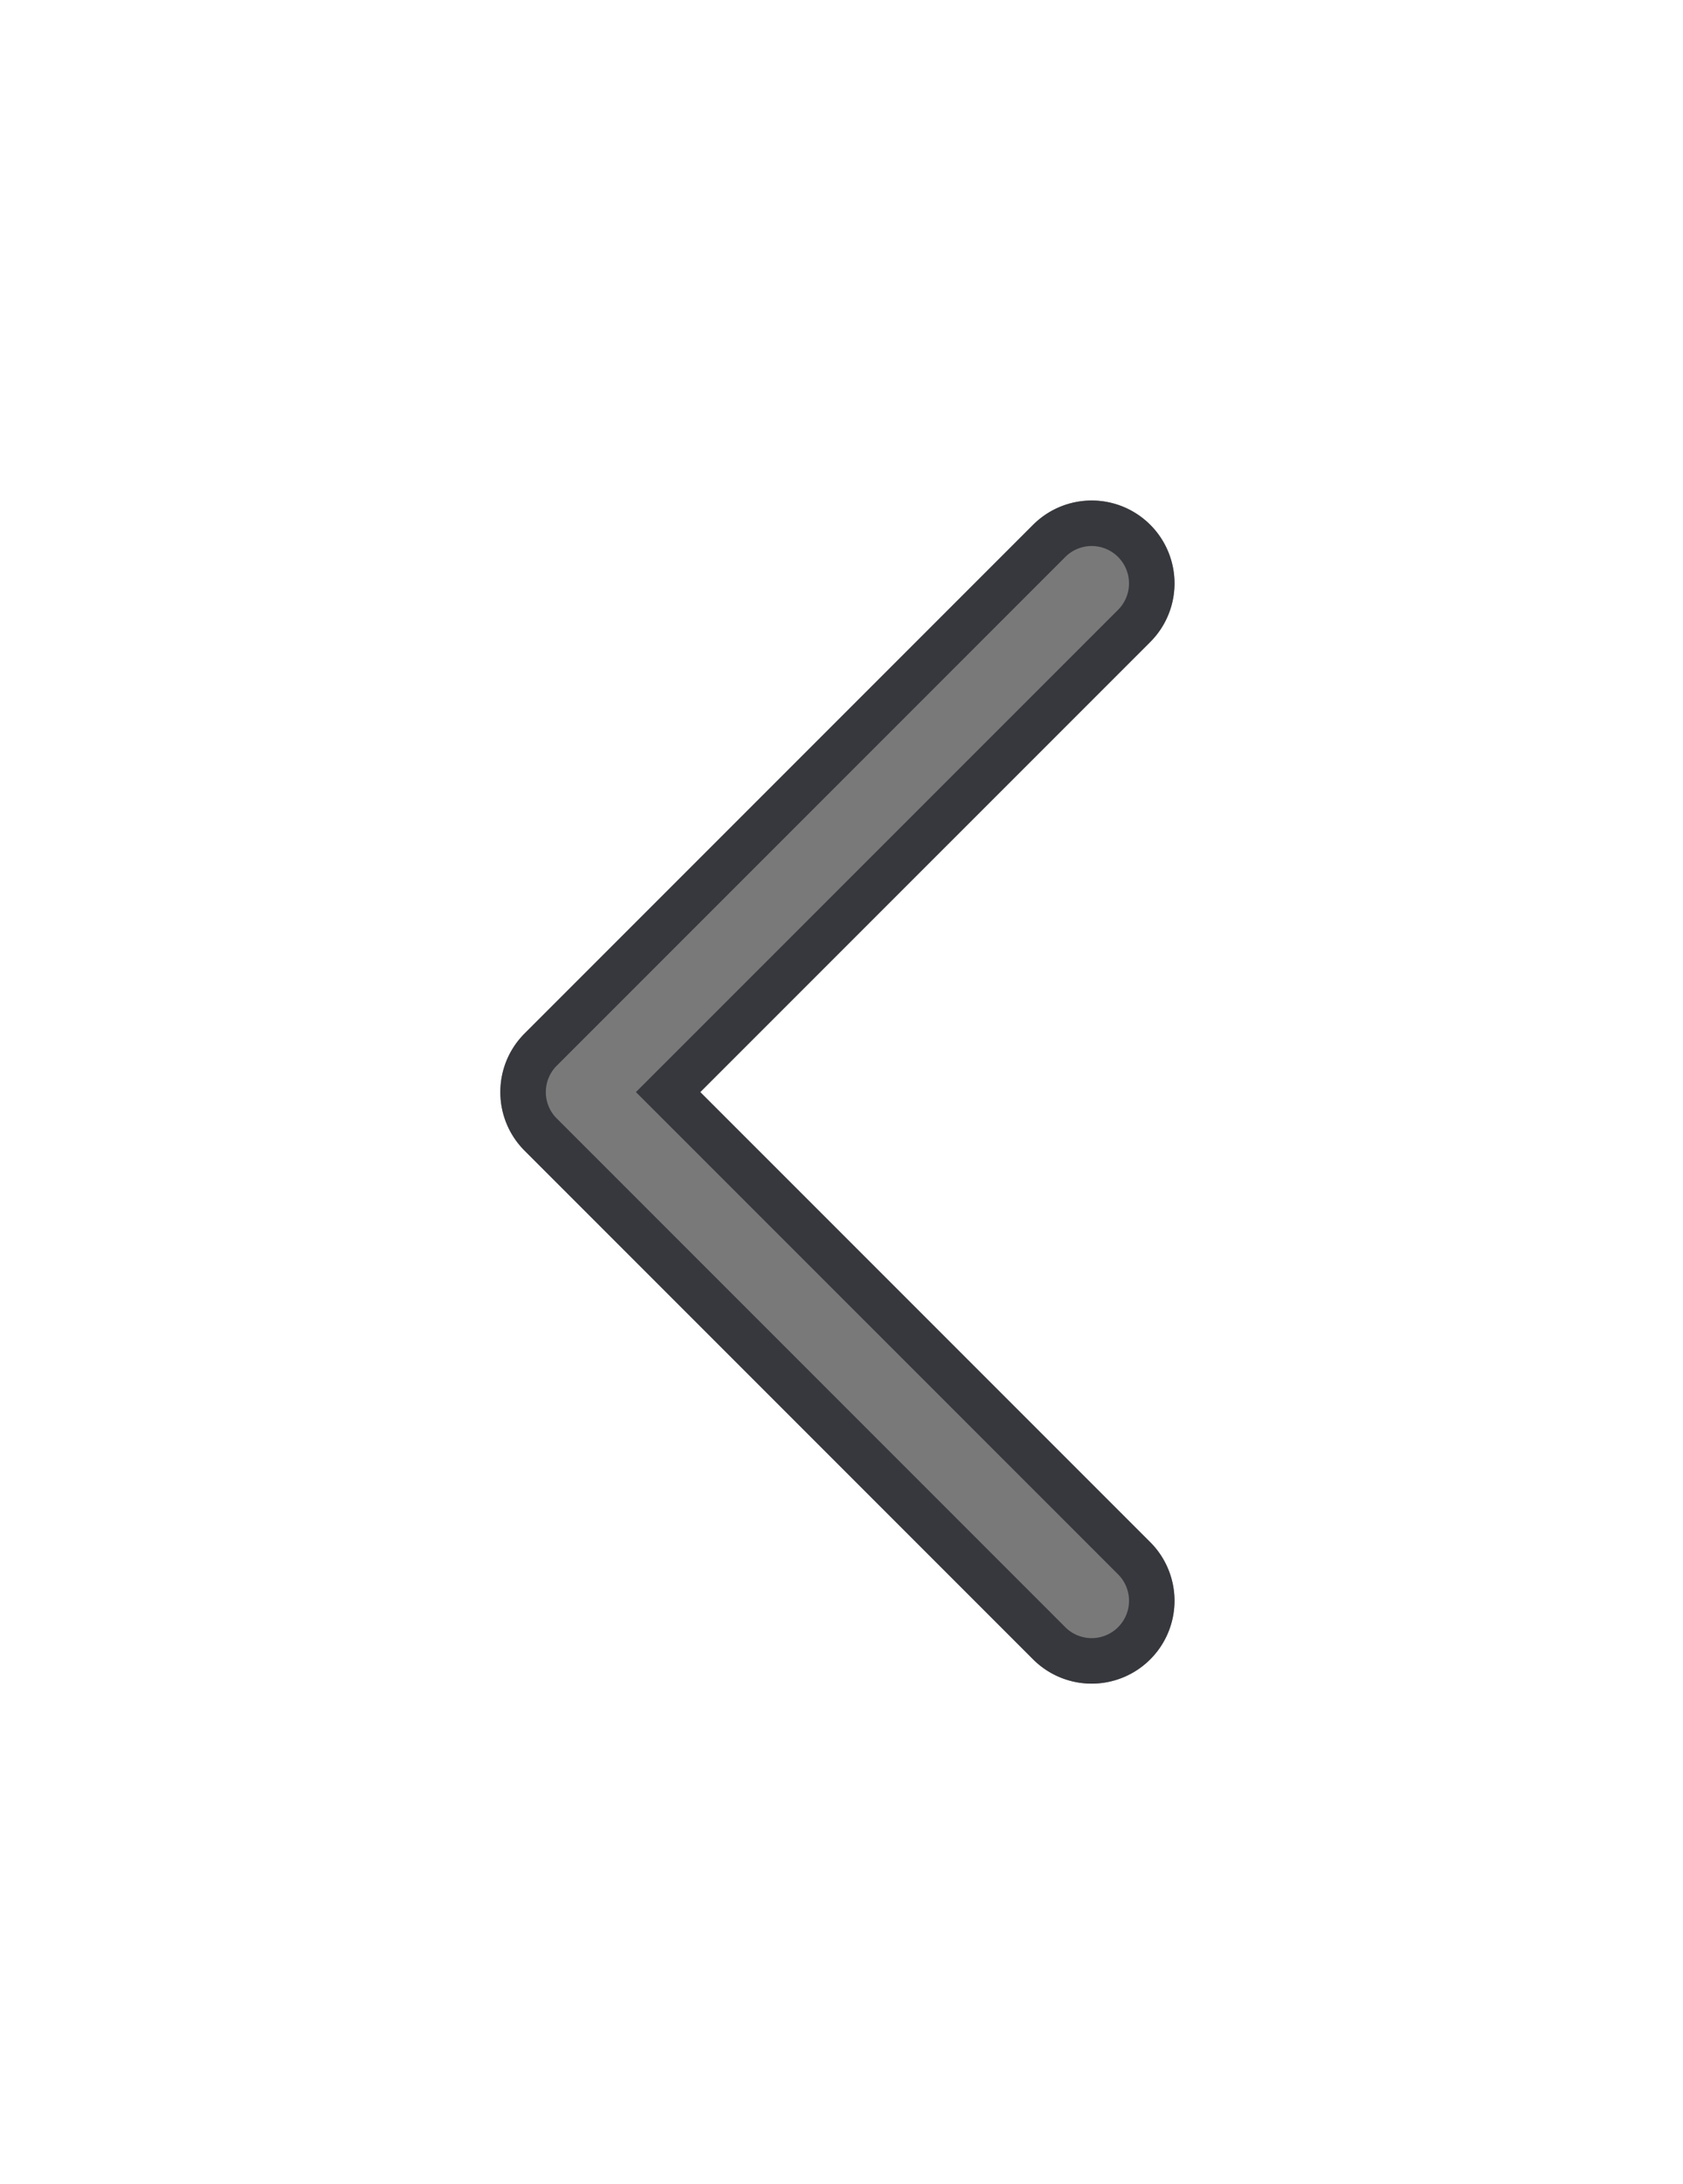 <svg width="37" height="48" fill="none" xmlns="http://www.w3.org/2000/svg"><g filter="url(#filter0_d_16_318)"><path d="M11 24c0-.466.178-.932.533-1.287l11.18-11.18a1.82 1.82 0 112.575 2.575L15.395 24l9.892 9.892a1.82 1.82 0 11-2.575 2.574l-11.18-11.179A1.816 1.816 0 0111 24z" fill="#797979"/><path d="M23.066 11.887h0a1.32 1.32 0 011.868 0h0a1.321 1.321 0 010 1.868s0 0 0 0l-9.892 9.891-.354.354.354.354 9.892 9.891a1.32 1.32 0 010 1.868h0a1.32 1.32 0 01-1.868 0h0l-11.18-11.18s0 0 0 0A1.315 1.315 0 0111.5 24c0-.339.129-.676.387-.934l11.18-11.18z" stroke="#37383D"/></g><defs><filter id="filter0_d_16_318" x="0" y="0" width="36.821" height="48" filterUnits="userSpaceOnUse" color-interpolation-filters="sRGB"><feFlood flood-opacity="0" result="BackgroundImageFix"/><feColorMatrix in="SourceAlpha" values="0 0 0 0 0 0 0 0 0 0 0 0 0 0 0 0 0 0 127 0" result="hardAlpha"/><feOffset/><feGaussianBlur stdDeviation="5.5"/><feComposite in2="hardAlpha" operator="out"/><feColorMatrix values="0 0 0 0 1 0 0 0 0 1 0 0 0 0 1 0 0 0 0.25 0"/><feBlend in2="BackgroundImageFix" result="effect1_dropShadow_16_318"/><feBlend in="SourceGraphic" in2="effect1_dropShadow_16_318" result="shape"/></filter></defs></svg>